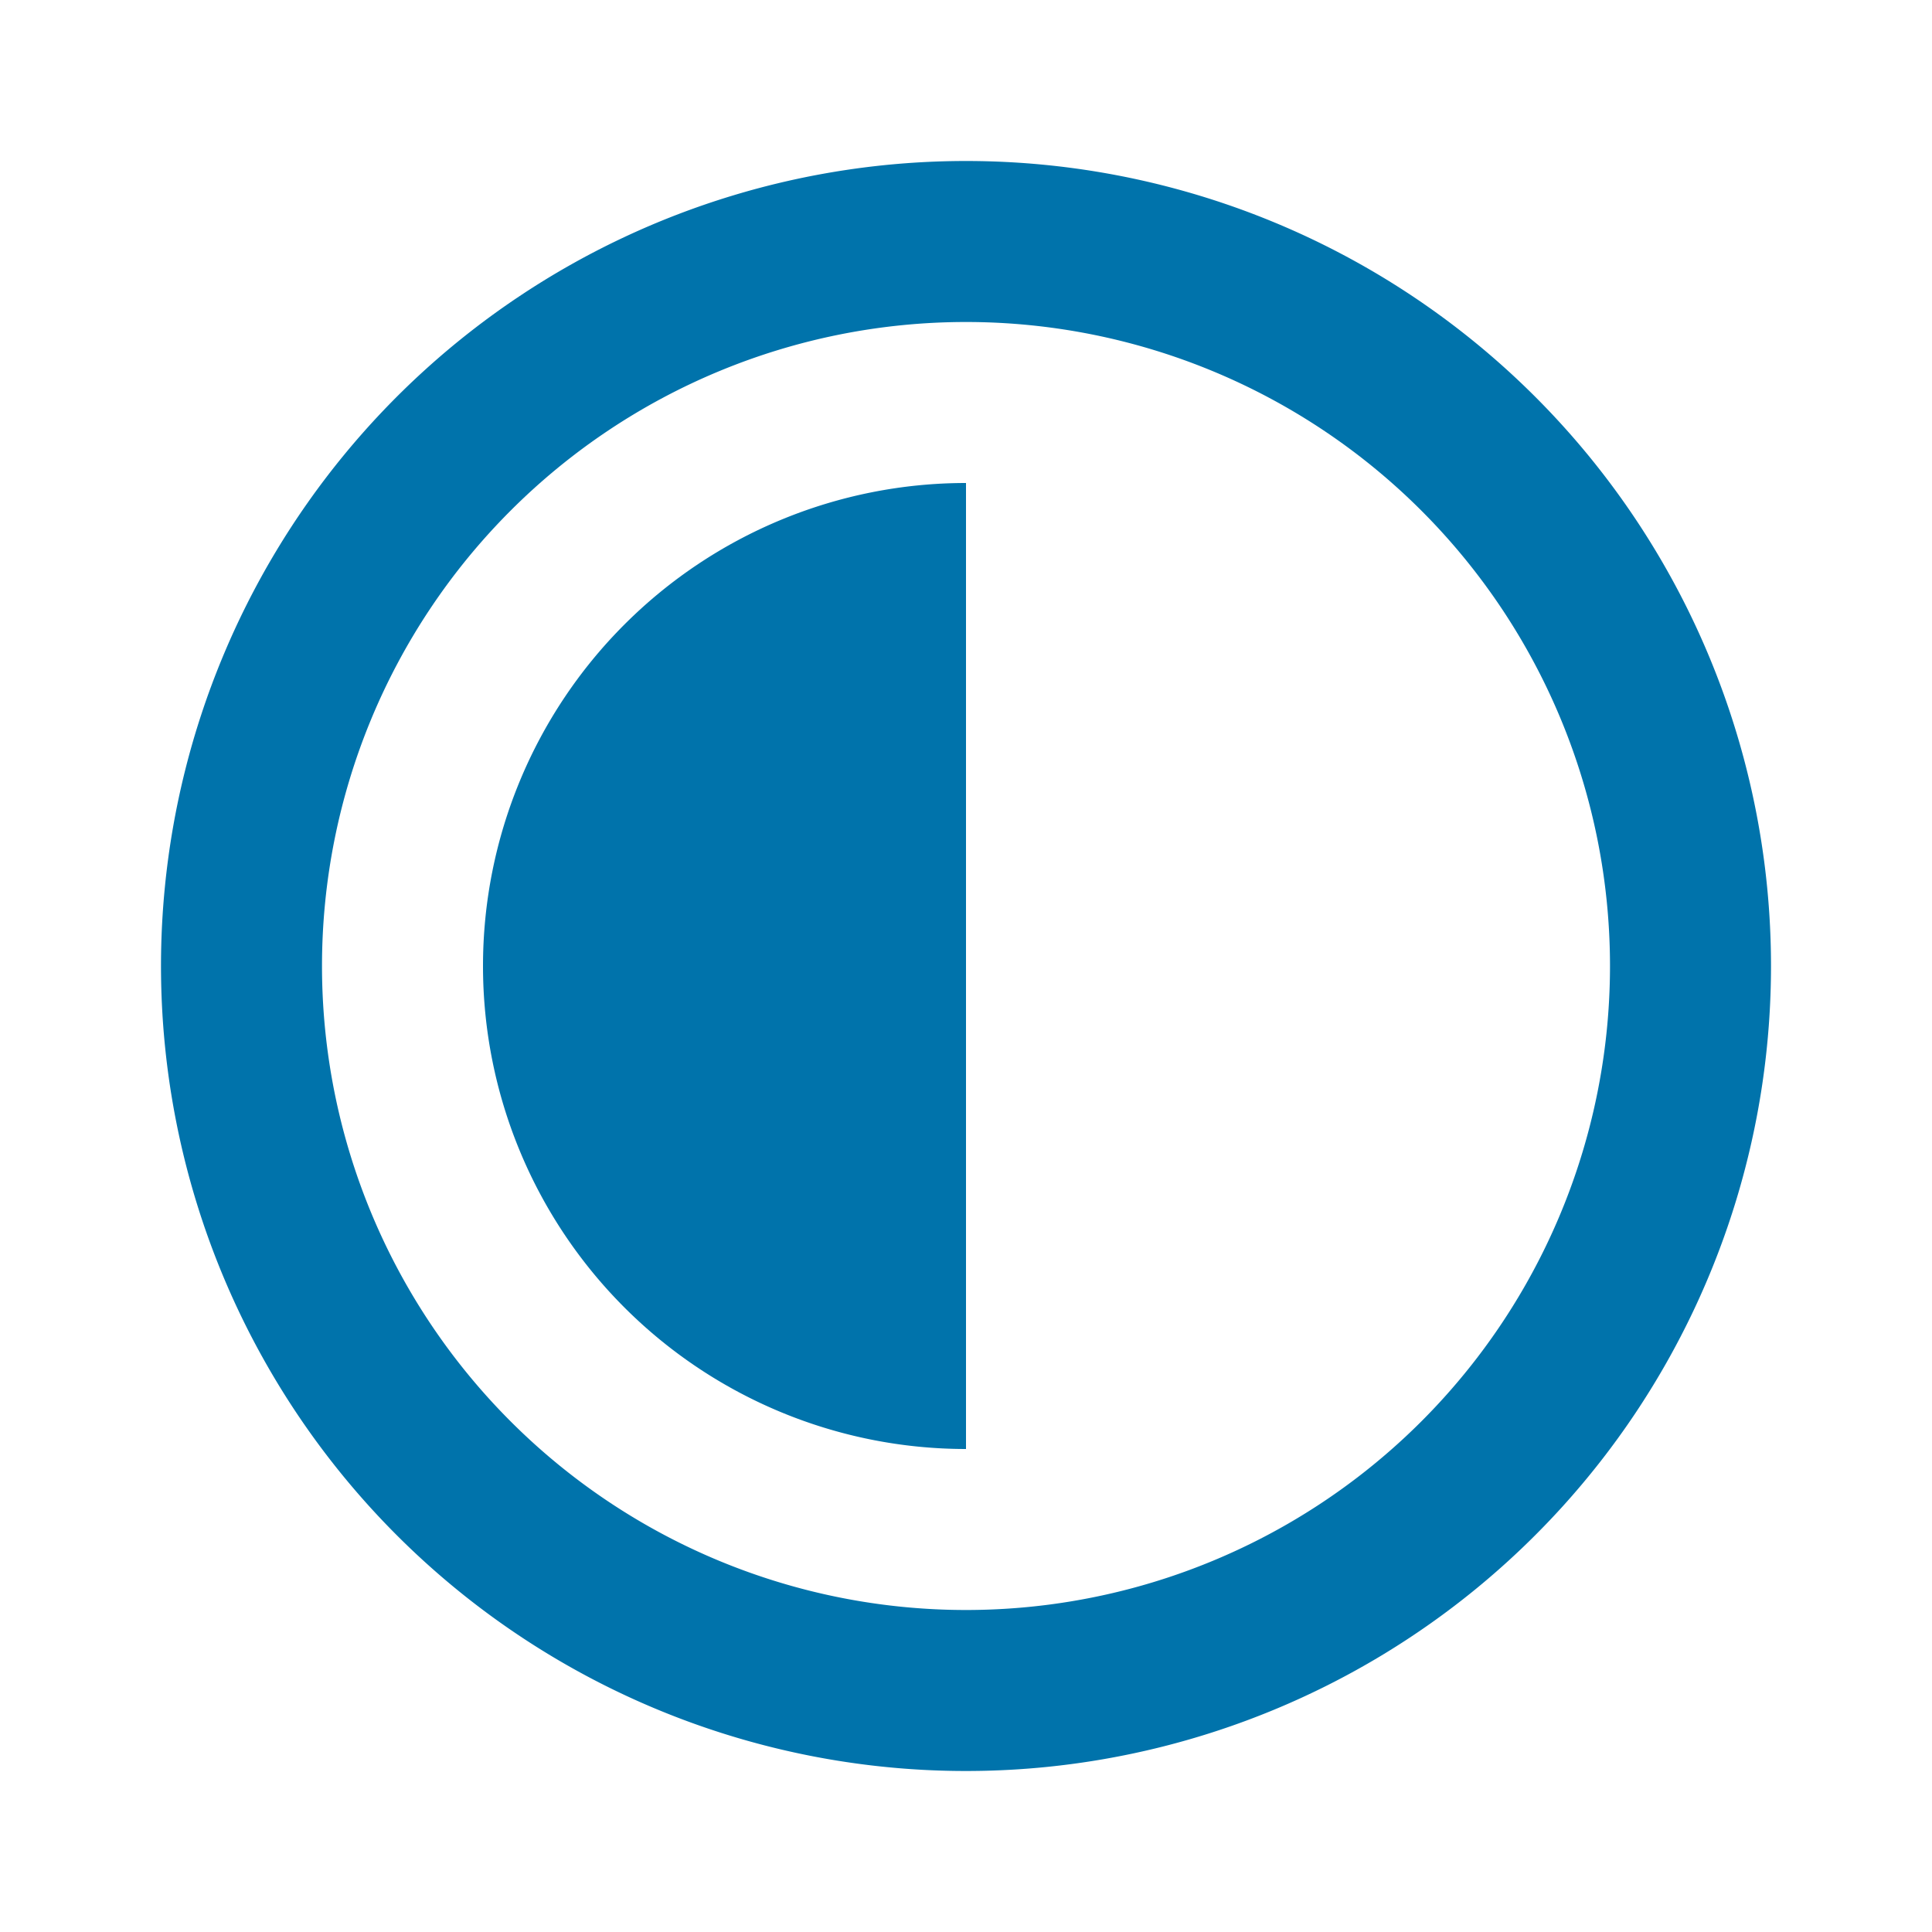<svg fill="#0073ab" xmlns="http://www.w3.org/2000/svg" viewBox="0 0 48 48"><defs><style>.cls-1{opacity:0;}</style></defs><title>alto-contraste</title><g id="Camada_2" data-name="Camada 2"><g id="Ícones_Outline" data-name="Ícones Outline"><g id="alto-contraste"><path d="M24,4A20,20,0,1,0,44,24,20,20,0,0,0,24,4Zm0,36A16,16,0,1,1,40,24,16,16,0,0,1,24,40Z"/><path d="M12,24A12,12,0,0,0,24,36V12A12,12,0,0,0,12,24Z"/><rect class="cls-1" width="48" height="48"/></g></g></g></svg>